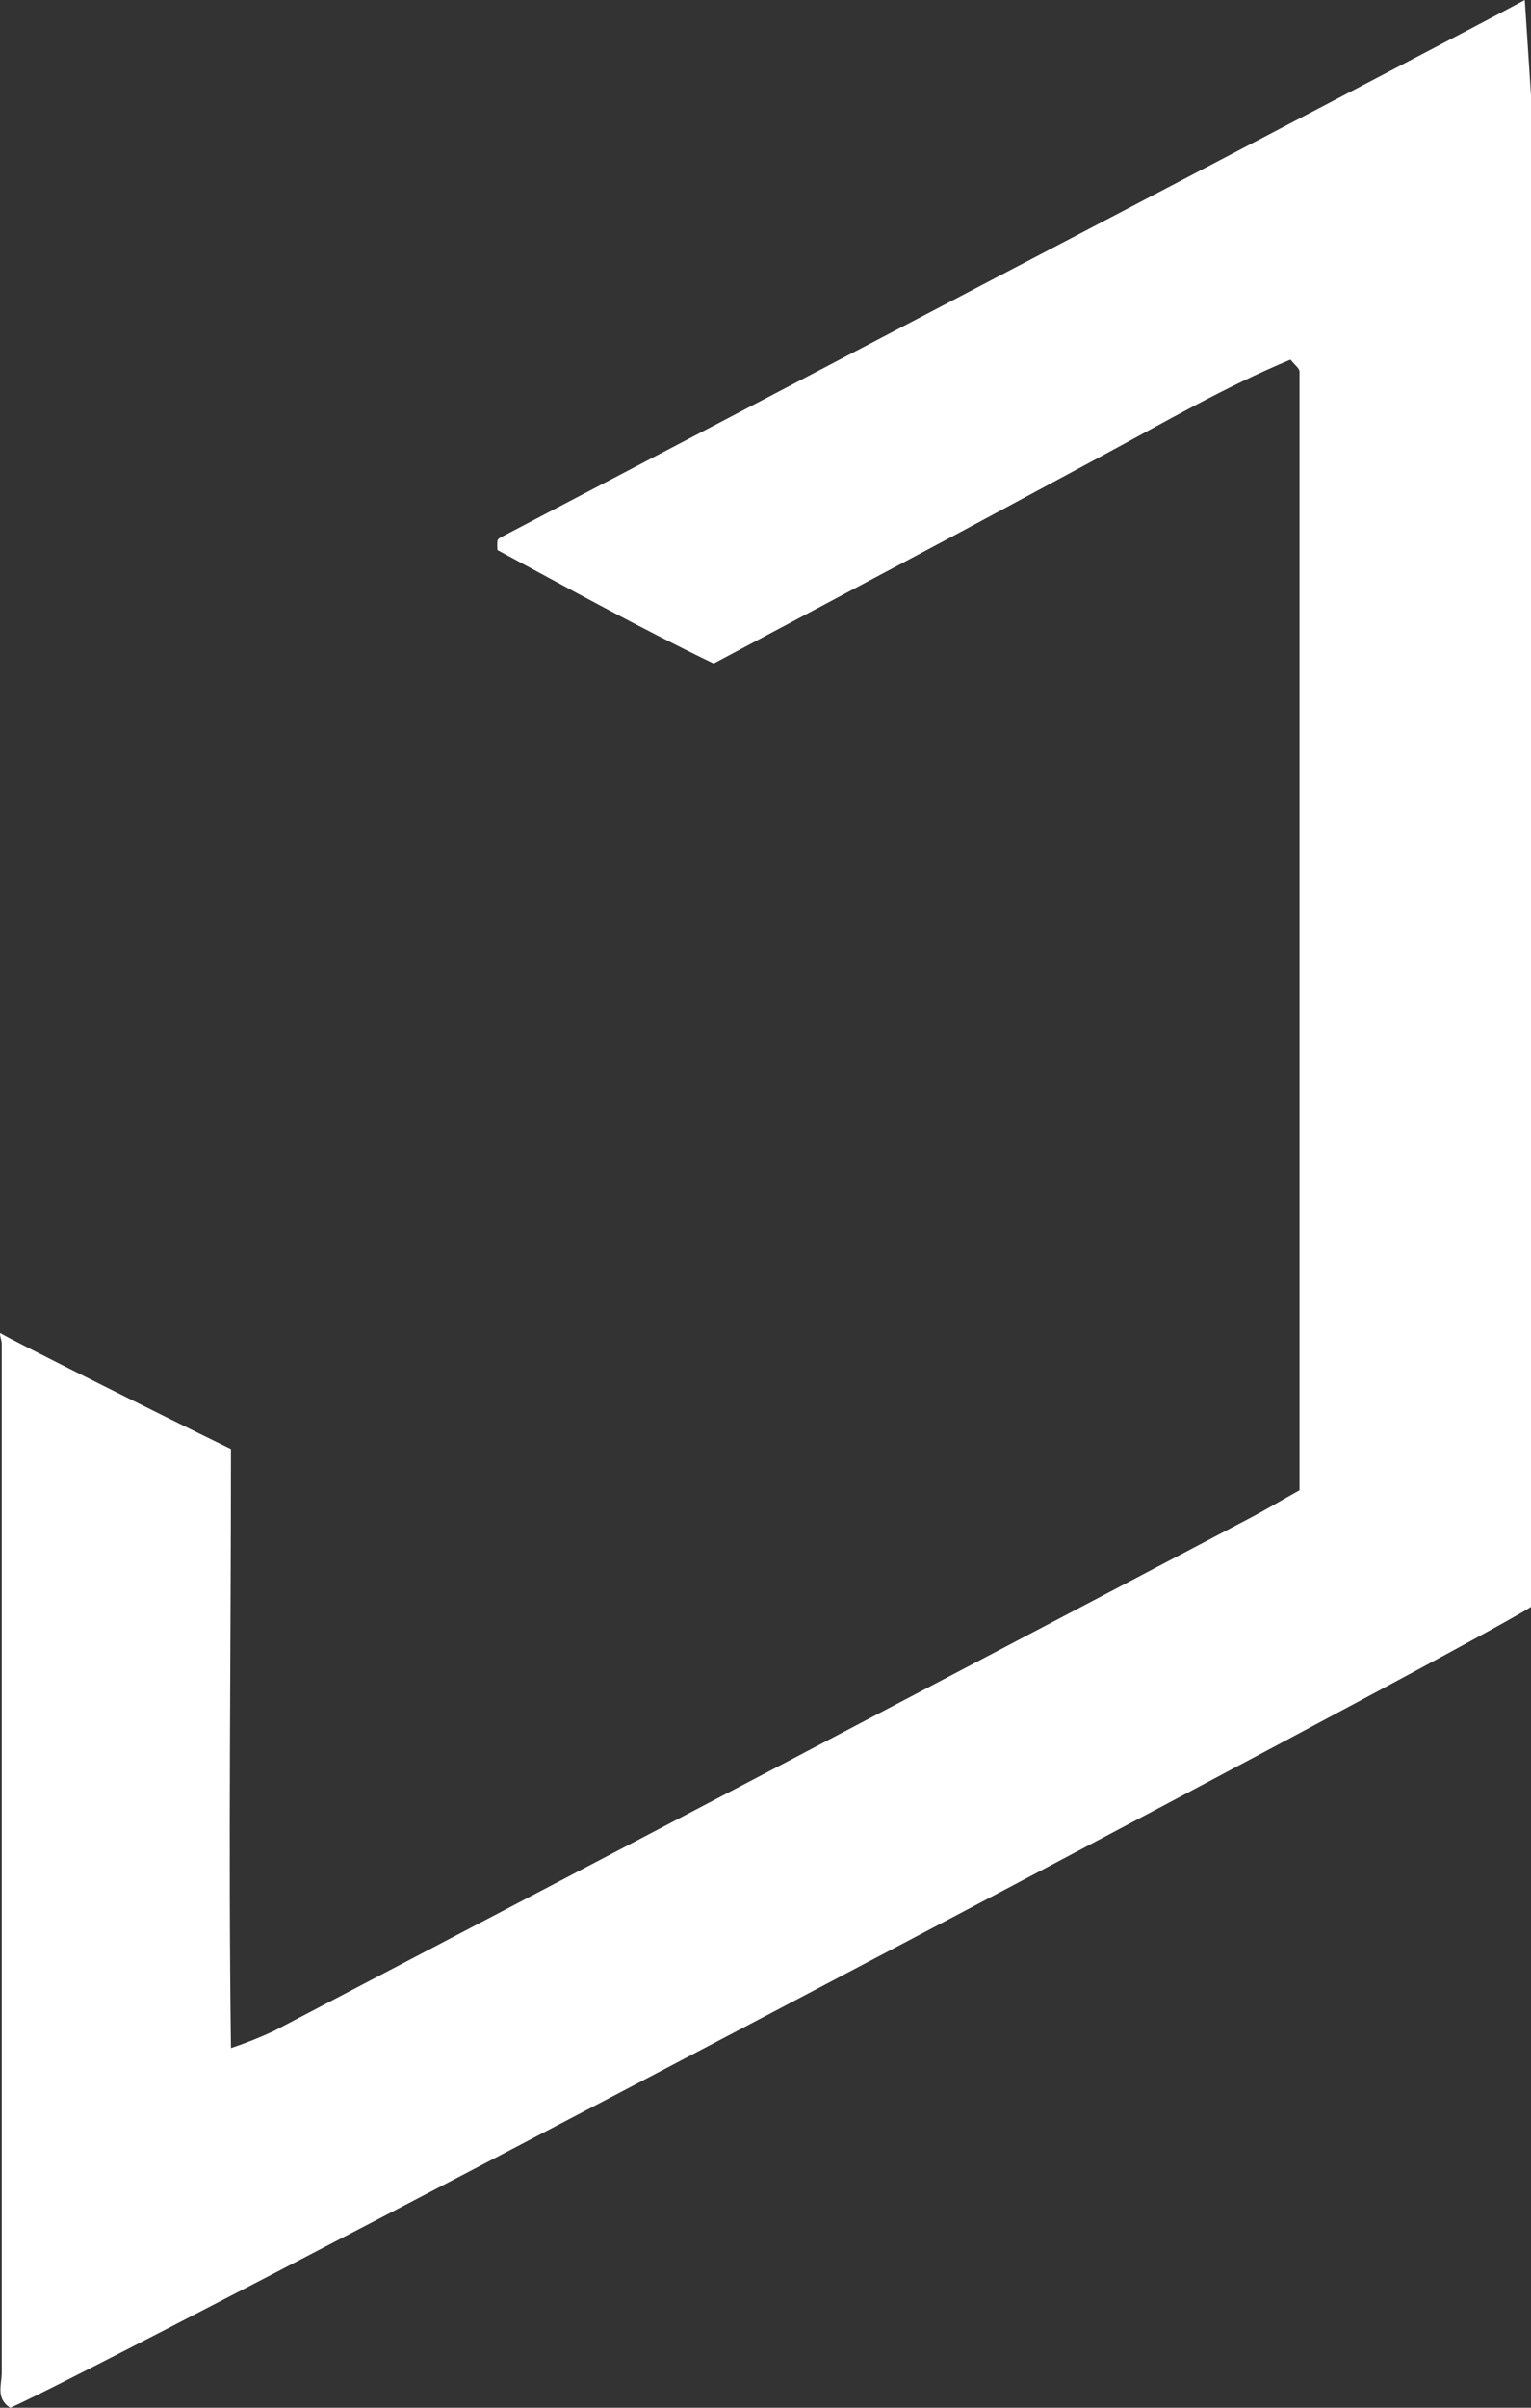 <svg width="14" height="22" viewBox="0 0 14 22" fill="none" xmlns="http://www.w3.org/2000/svg">
<rect x="0" y="0" width="14" height="22" fill="#333333" stroke="none"/>
<path d="M13.943 0L13.712 0.123L13.418 0.278L4.59 4.904C4.573 4.911 4.558 4.922 4.549 4.937C4.546 4.966 4.546 4.996 4.549 5.026C5.187 5.37 5.841 5.733 6.526 6.063L8.298 5.12C8.885 4.809 9.467 4.493 10.055 4.177C10.642 3.862 11.198 3.536 11.801 3.286C11.842 3.338 11.883 3.366 11.883 3.395V13.617C11.713 13.711 11.559 13.805 11.394 13.89L7 16.201L2.504 18.558C2.377 18.617 2.246 18.669 2.112 18.714C2.087 16.865 2.112 15.064 2.112 13.24C1.432 12.91 0.052 12.216 0.016 12.188C-0.02 12.16 0.016 12.24 0.016 12.278V12.749C0.016 14.557 0.016 16.363 0.016 18.167C0.016 19.336 0.016 20.507 0.016 21.679C0.016 21.788 -0.041 21.915 0.093 22C0.572 21.821 13.567 14.984 14 14.682V14.305C14 12.083 14 9.864 14 7.648C14 6.186 14 4.724 14 3.263V0.872L13.943 0Z" fill="white"/>
</svg>
